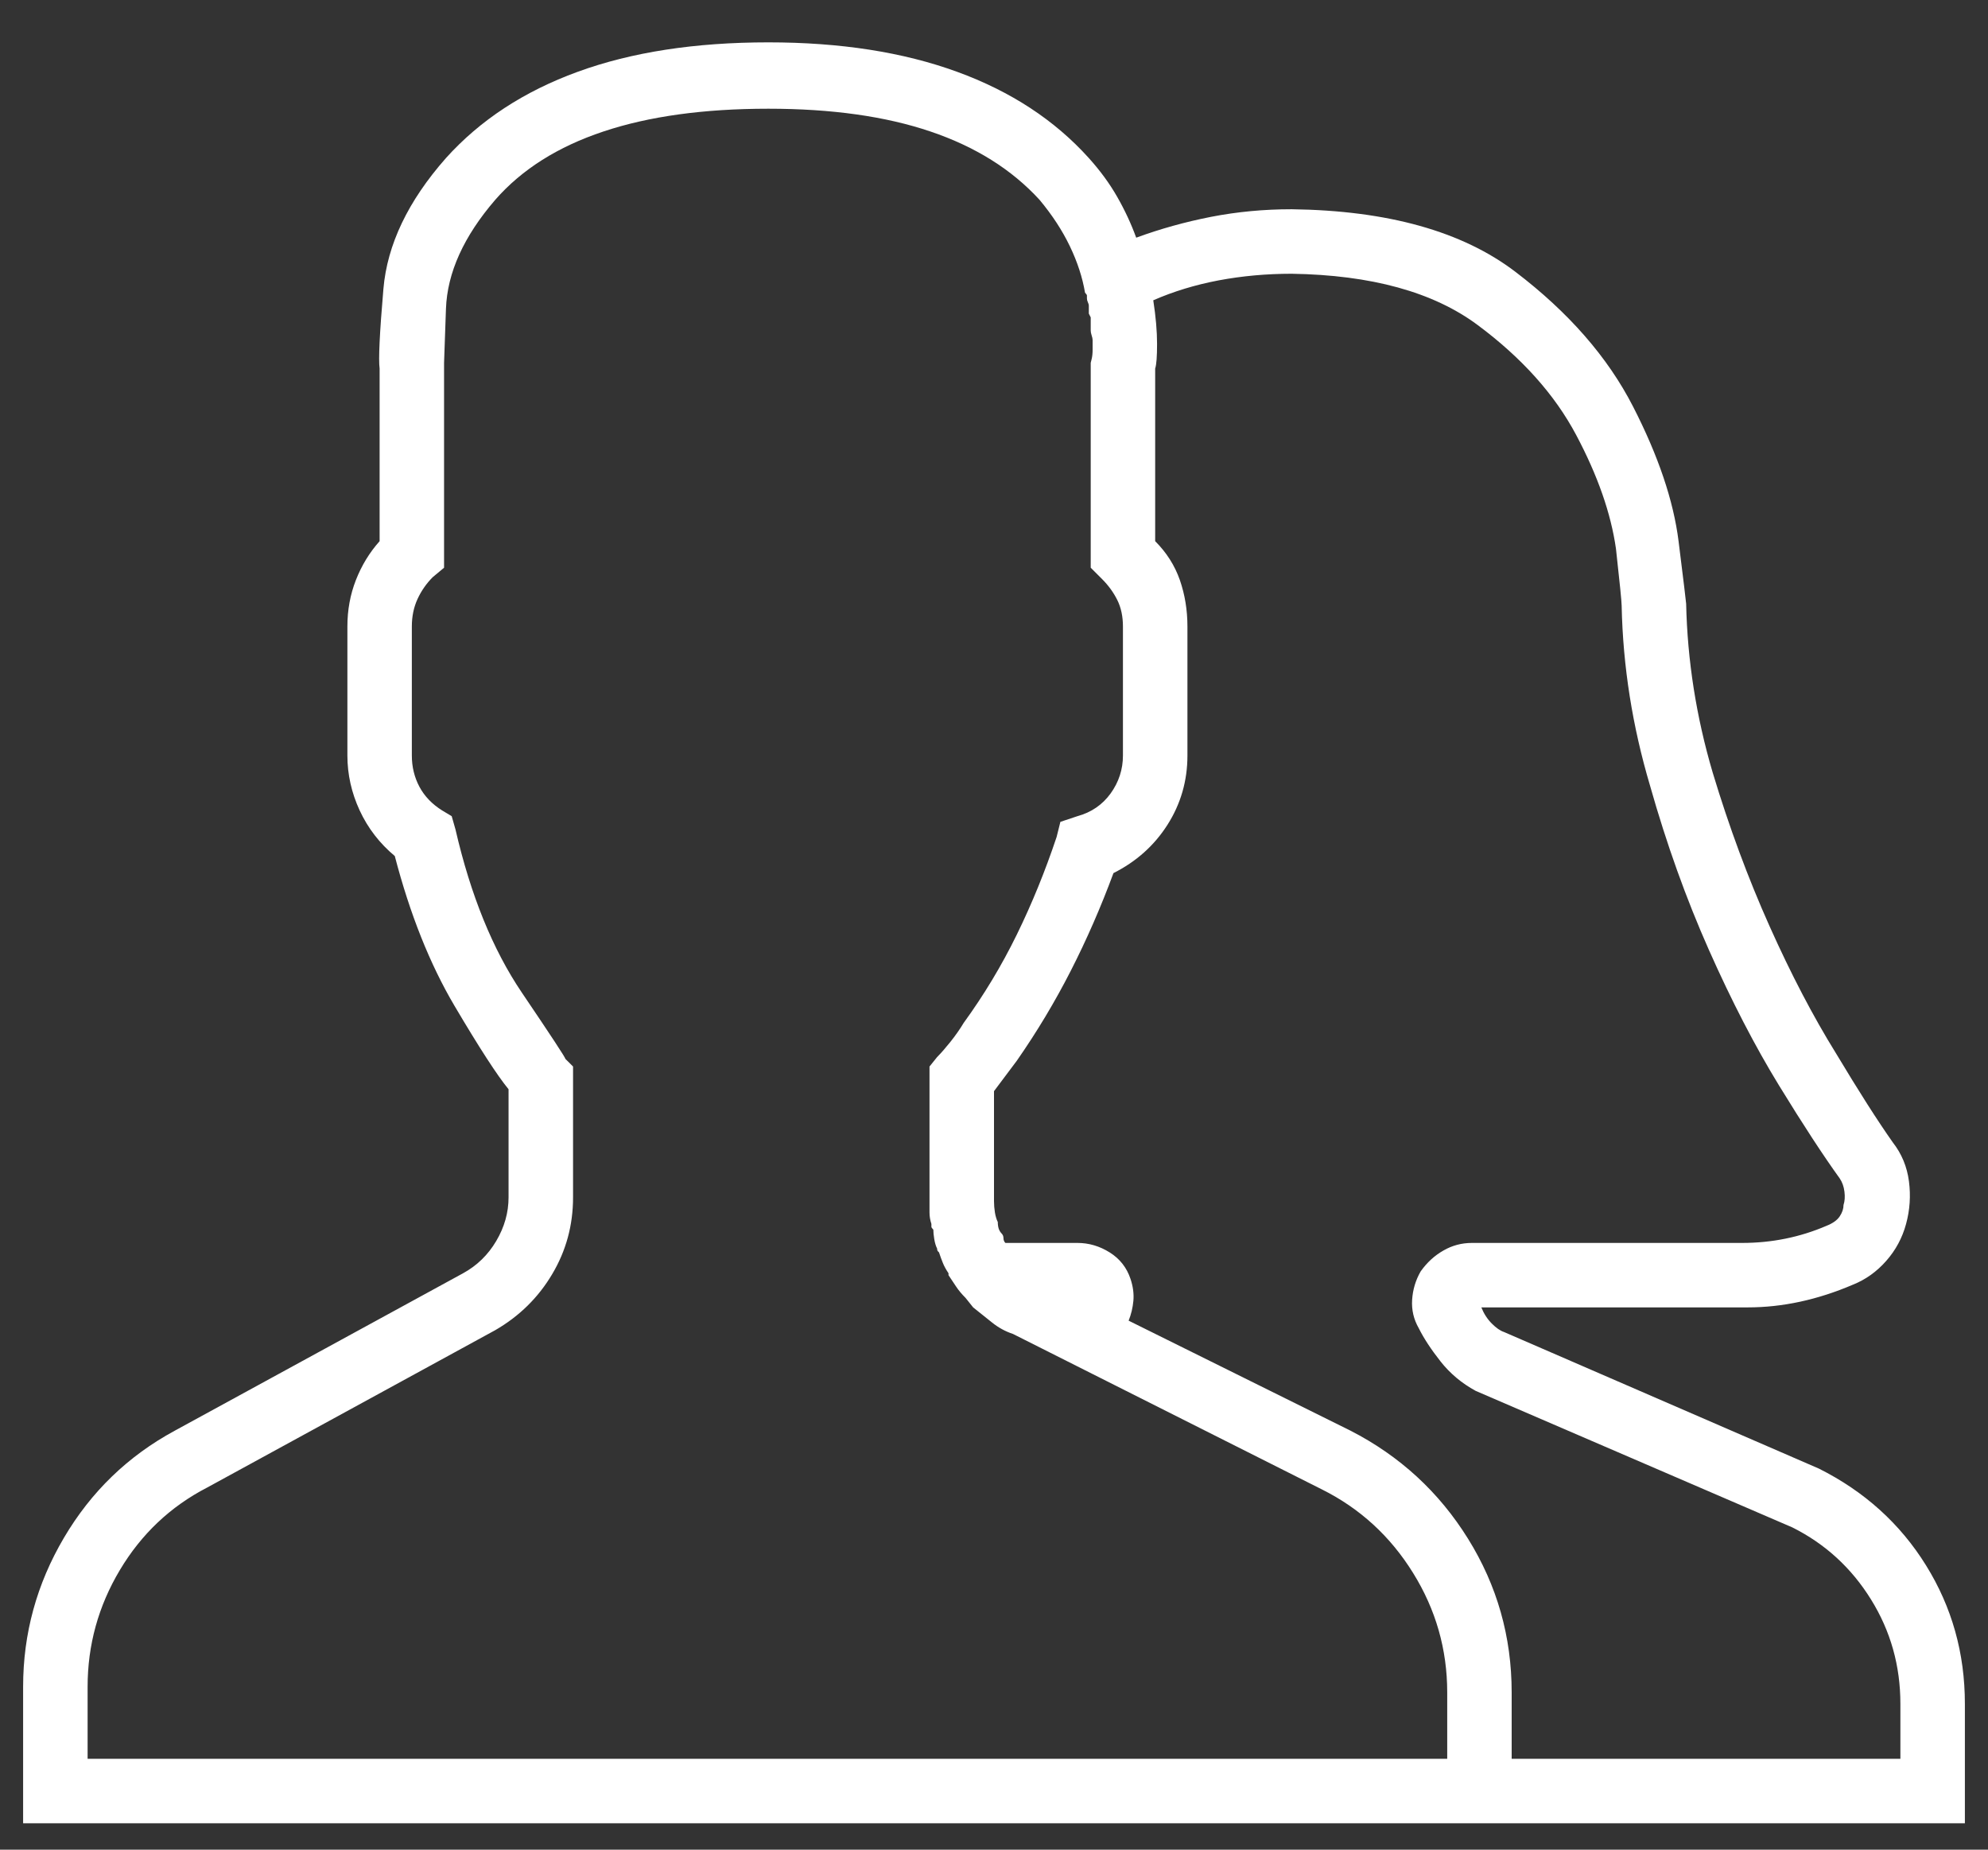 <svg width="43" height="40" viewBox="0 0 43 40" fill="none" xmlns="http://www.w3.org/2000/svg">
<rect x="0" y="0" width="43" height="40" fill="#333333" stroke="none"/>
<path d="M39.342 31.759L32.533 28.806C32.451 28.779 32.362 28.718 32.267 28.622C32.171 28.526 32.096 28.41 32.041 28.273H36.594C36.648 28.273 37.052 28.273 37.804 28.273C38.556 28.273 39.315 28.109 40.08 27.781C40.353 27.672 40.593 27.501 40.798 27.268C41.003 27.036 41.147 26.769 41.228 26.468C41.31 26.168 41.331 25.86 41.29 25.546C41.249 25.231 41.133 24.951 40.941 24.705C40.613 24.24 40.203 23.597 39.711 22.777C39.219 21.984 38.74 21.068 38.275 20.029C37.81 18.99 37.4 17.883 37.045 16.707C36.69 15.504 36.498 14.287 36.471 13.056C36.471 13.029 36.416 12.578 36.307 11.703C36.197 10.828 35.869 9.857 35.322 8.791C34.775 7.724 33.928 6.754 32.779 5.879C31.631 5.004 30.018 4.552 27.939 4.525C27.338 4.525 26.757 4.58 26.196 4.689C25.636 4.799 25.096 4.949 24.576 5.14C24.467 4.84 24.33 4.546 24.166 4.259C24.002 3.971 23.797 3.691 23.551 3.418C22.812 2.597 21.862 1.975 20.7 1.552C19.538 1.128 18.178 0.916 16.619 0.916C15.033 0.916 13.659 1.128 12.497 1.552C11.335 1.975 10.385 2.597 9.646 3.418C8.826 4.347 8.375 5.291 8.293 6.248C8.211 7.205 8.184 7.779 8.211 7.97V11.703C7.992 11.949 7.821 12.229 7.698 12.544C7.575 12.858 7.514 13.193 7.514 13.549V16.338C7.514 16.748 7.603 17.144 7.78 17.527C7.958 17.91 8.211 18.238 8.539 18.512C8.867 19.769 9.298 20.849 9.831 21.752C10.364 22.654 10.754 23.256 11 23.556V25.894C11 26.222 10.911 26.537 10.733 26.838C10.556 27.138 10.316 27.371 10.016 27.535L3.781 30.939C2.77 31.486 1.97 32.258 1.382 33.257C0.794 34.255 0.5 35.328 0.5 36.476V39.429H42.5V36.846C42.5 35.752 42.22 34.754 41.659 33.851C41.099 32.949 40.326 32.252 39.342 31.759ZM31.303 38.035H1.895V36.476C1.895 35.574 2.127 34.733 2.592 33.954C3.057 33.175 3.686 32.58 4.479 32.17L10.713 28.765C11.232 28.465 11.643 28.061 11.943 27.555C12.244 27.05 12.395 26.496 12.395 25.894V23.064L12.23 22.9C12.23 22.873 11.916 22.394 11.287 21.465C10.658 20.535 10.18 19.359 9.852 17.937L9.77 17.65L9.564 17.527C9.346 17.39 9.182 17.22 9.072 17.014C8.963 16.809 8.908 16.584 8.908 16.338V13.549C8.908 13.33 8.949 13.132 9.031 12.954C9.113 12.776 9.223 12.619 9.359 12.482L9.605 12.277V7.929V7.847C9.605 7.847 9.619 7.458 9.646 6.678C9.674 5.899 10.029 5.113 10.713 4.32C11.287 3.664 12.066 3.172 13.051 2.844C14.035 2.515 15.225 2.351 16.619 2.351C17.986 2.351 19.155 2.515 20.126 2.844C21.097 3.172 21.883 3.664 22.484 4.32C22.758 4.648 22.977 4.983 23.141 5.325C23.305 5.667 23.414 6.002 23.469 6.33C23.496 6.357 23.51 6.378 23.51 6.391C23.51 6.405 23.51 6.426 23.51 6.453C23.51 6.48 23.517 6.508 23.53 6.535C23.544 6.562 23.551 6.59 23.551 6.617C23.551 6.644 23.551 6.672 23.551 6.699C23.551 6.726 23.551 6.754 23.551 6.781C23.551 6.781 23.558 6.795 23.571 6.822C23.585 6.849 23.592 6.863 23.592 6.863C23.592 6.918 23.592 6.966 23.592 7.007C23.592 7.048 23.592 7.095 23.592 7.15C23.592 7.177 23.599 7.212 23.612 7.253C23.626 7.294 23.633 7.328 23.633 7.355C23.633 7.355 23.633 7.362 23.633 7.376C23.633 7.389 23.633 7.396 23.633 7.396C23.633 7.424 23.633 7.451 23.633 7.478C23.633 7.506 23.633 7.533 23.633 7.56C23.633 7.642 23.626 7.711 23.612 7.765C23.599 7.82 23.592 7.847 23.592 7.847V12.277L23.838 12.523C23.975 12.66 24.084 12.81 24.166 12.974C24.248 13.138 24.289 13.33 24.289 13.549V16.338C24.289 16.638 24.2 16.912 24.023 17.158C23.845 17.404 23.605 17.568 23.305 17.65L22.936 17.773L22.854 18.101C22.607 18.84 22.32 19.544 21.992 20.214C21.664 20.884 21.281 21.519 20.844 22.121C20.762 22.258 20.666 22.394 20.557 22.531C20.447 22.668 20.352 22.777 20.27 22.859L20.105 23.064V25.976C20.105 26.058 20.105 26.14 20.105 26.222C20.105 26.304 20.119 26.387 20.146 26.468C20.146 26.496 20.146 26.516 20.146 26.53C20.146 26.544 20.16 26.564 20.188 26.592C20.188 26.646 20.194 26.715 20.208 26.797C20.222 26.879 20.242 26.947 20.27 27.002C20.27 27.029 20.276 27.05 20.29 27.063C20.304 27.077 20.311 27.084 20.311 27.084C20.338 27.166 20.365 27.241 20.393 27.309C20.42 27.378 20.461 27.453 20.516 27.535C20.516 27.535 20.516 27.549 20.516 27.576C20.57 27.658 20.625 27.74 20.68 27.822C20.734 27.904 20.803 27.986 20.885 28.068L21.049 28.273C21.186 28.383 21.322 28.492 21.459 28.601C21.596 28.711 21.746 28.793 21.91 28.847L28.596 32.211C29.416 32.621 30.072 33.222 30.564 34.015C31.057 34.808 31.303 35.67 31.303 36.599V38.035ZM41.105 38.035H32.697V36.599C32.697 35.396 32.383 34.289 31.754 33.277C31.125 32.265 30.277 31.486 29.211 30.939L24.412 28.56C24.467 28.424 24.501 28.28 24.515 28.13C24.528 27.979 24.508 27.822 24.453 27.658C24.371 27.412 24.221 27.221 24.002 27.084C23.783 26.947 23.551 26.879 23.305 26.879H21.746C21.719 26.851 21.705 26.817 21.705 26.776C21.705 26.735 21.691 26.701 21.664 26.674C21.637 26.646 21.616 26.612 21.602 26.571C21.589 26.53 21.582 26.482 21.582 26.427C21.555 26.373 21.534 26.304 21.52 26.222C21.507 26.14 21.5 26.058 21.5 25.976V23.597C21.582 23.488 21.664 23.379 21.746 23.269C21.828 23.16 21.91 23.05 21.992 22.941C22.43 22.312 22.819 21.663 23.161 20.993C23.503 20.323 23.811 19.619 24.084 18.881C24.576 18.634 24.966 18.286 25.253 17.835C25.54 17.384 25.684 16.884 25.684 16.338V13.549C25.684 13.193 25.629 12.858 25.52 12.544C25.41 12.229 25.232 11.949 24.986 11.703V7.97C25.014 7.888 25.027 7.711 25.027 7.437C25.027 7.164 25 6.849 24.945 6.494C25.383 6.302 25.855 6.159 26.36 6.063C26.866 5.968 27.393 5.92 27.939 5.92C29.662 5.947 31.002 6.316 31.959 7.027C32.916 7.738 33.627 8.531 34.092 9.406C34.557 10.281 34.844 11.101 34.953 11.867C35.035 12.605 35.076 13.015 35.076 13.097C35.103 14.41 35.309 15.709 35.691 16.994C36.047 18.252 36.471 19.434 36.963 20.542C37.455 21.649 37.961 22.627 38.48 23.474C39 24.322 39.438 24.992 39.793 25.484C39.848 25.566 39.882 25.662 39.895 25.771C39.909 25.881 39.902 25.976 39.875 26.058C39.875 26.14 39.848 26.222 39.793 26.304C39.738 26.387 39.643 26.455 39.506 26.509C38.932 26.756 38.323 26.879 37.681 26.879C37.038 26.879 36.703 26.879 36.676 26.879H31.836C31.617 26.879 31.412 26.933 31.221 27.043C31.029 27.152 30.865 27.302 30.729 27.494C30.619 27.685 30.558 27.89 30.544 28.109C30.53 28.328 30.578 28.533 30.688 28.724C30.797 28.943 30.954 29.182 31.159 29.442C31.364 29.702 31.617 29.914 31.918 30.078L38.768 33.031C39.478 33.386 40.046 33.906 40.47 34.59C40.894 35.273 41.105 36.025 41.105 36.846V38.035Z" fill="white"/>
</svg>
